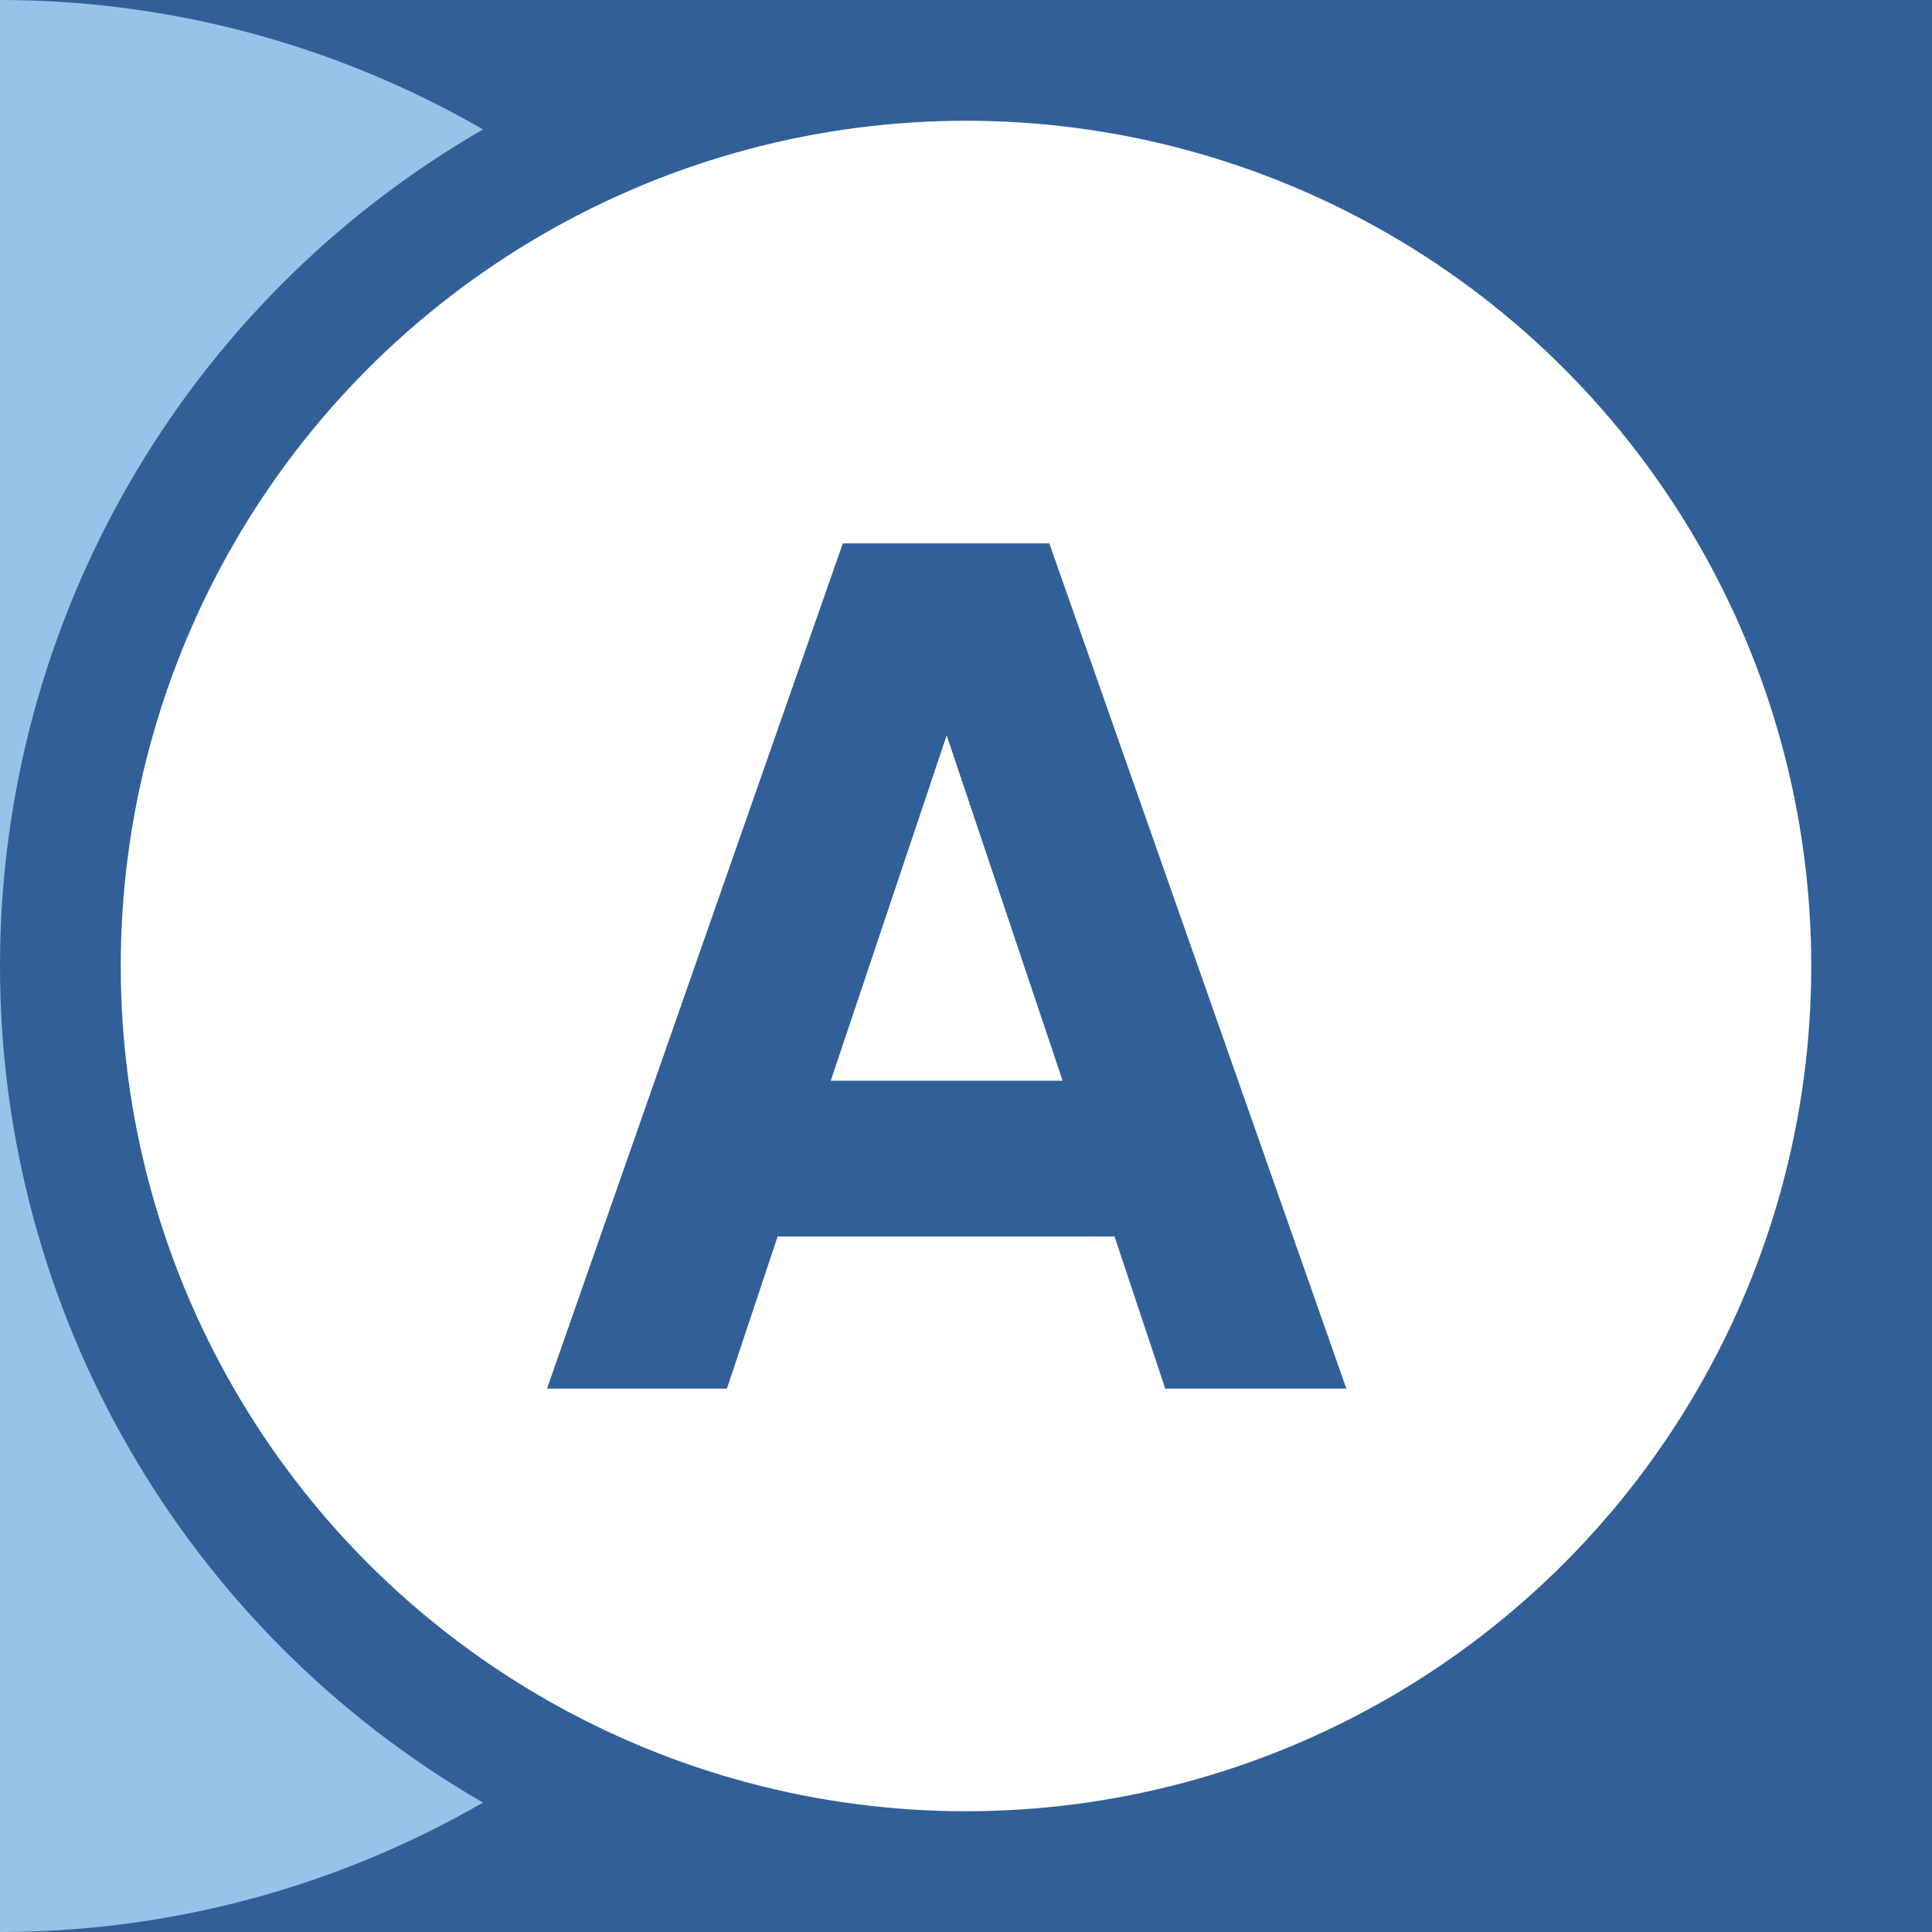 <svg width="32" height="32" viewBox="0 0 32 32" fill="none" xmlns="http://www.w3.org/2000/svg">
<rect width="32" height="32" fill="#E5E5E5"/>
<g clip-path="url(#clip0_0_1)">
<rect width="1366" height="5161" transform="translate(-229 -4787)" fill="white"/>
<path d="M-229 -975C-229 -1085.46 -139.457 -1175 -29 -1175H1137V374H-229V-975Z" fill="#5A98D0"/>
<path d="M-229 -495H841C951.457 -495 1041 -405.457 1041 -295V374H-229V-495Z" fill="#316099"/>
<g clip-path="url(#clip1_0_1)">
<circle cy="16" r="16" fill="#98C3E8"/>
<circle cx="16" cy="16" r="15" fill="white" stroke="#316099" stroke-width="2"/>
<path d="M22.3 23L17.38 9H13.96L9.06 23H12.04L12.88 20.48H18.46L19.3 23H22.3ZM15.68 12.18L17.6 17.9H13.76L15.68 12.18Z" fill="#316099"/>
</g>
</g>
<defs>
<clipPath id="clip0_0_1">
<rect width="1366" height="5161" fill="white" transform="translate(-229 -4787)"/>
</clipPath>
<clipPath id="clip1_0_1">
<rect width="48" height="48" fill="white" transform="matrix(1 0 0 -1 -16 40)"/>
</clipPath>
</defs>
</svg>
